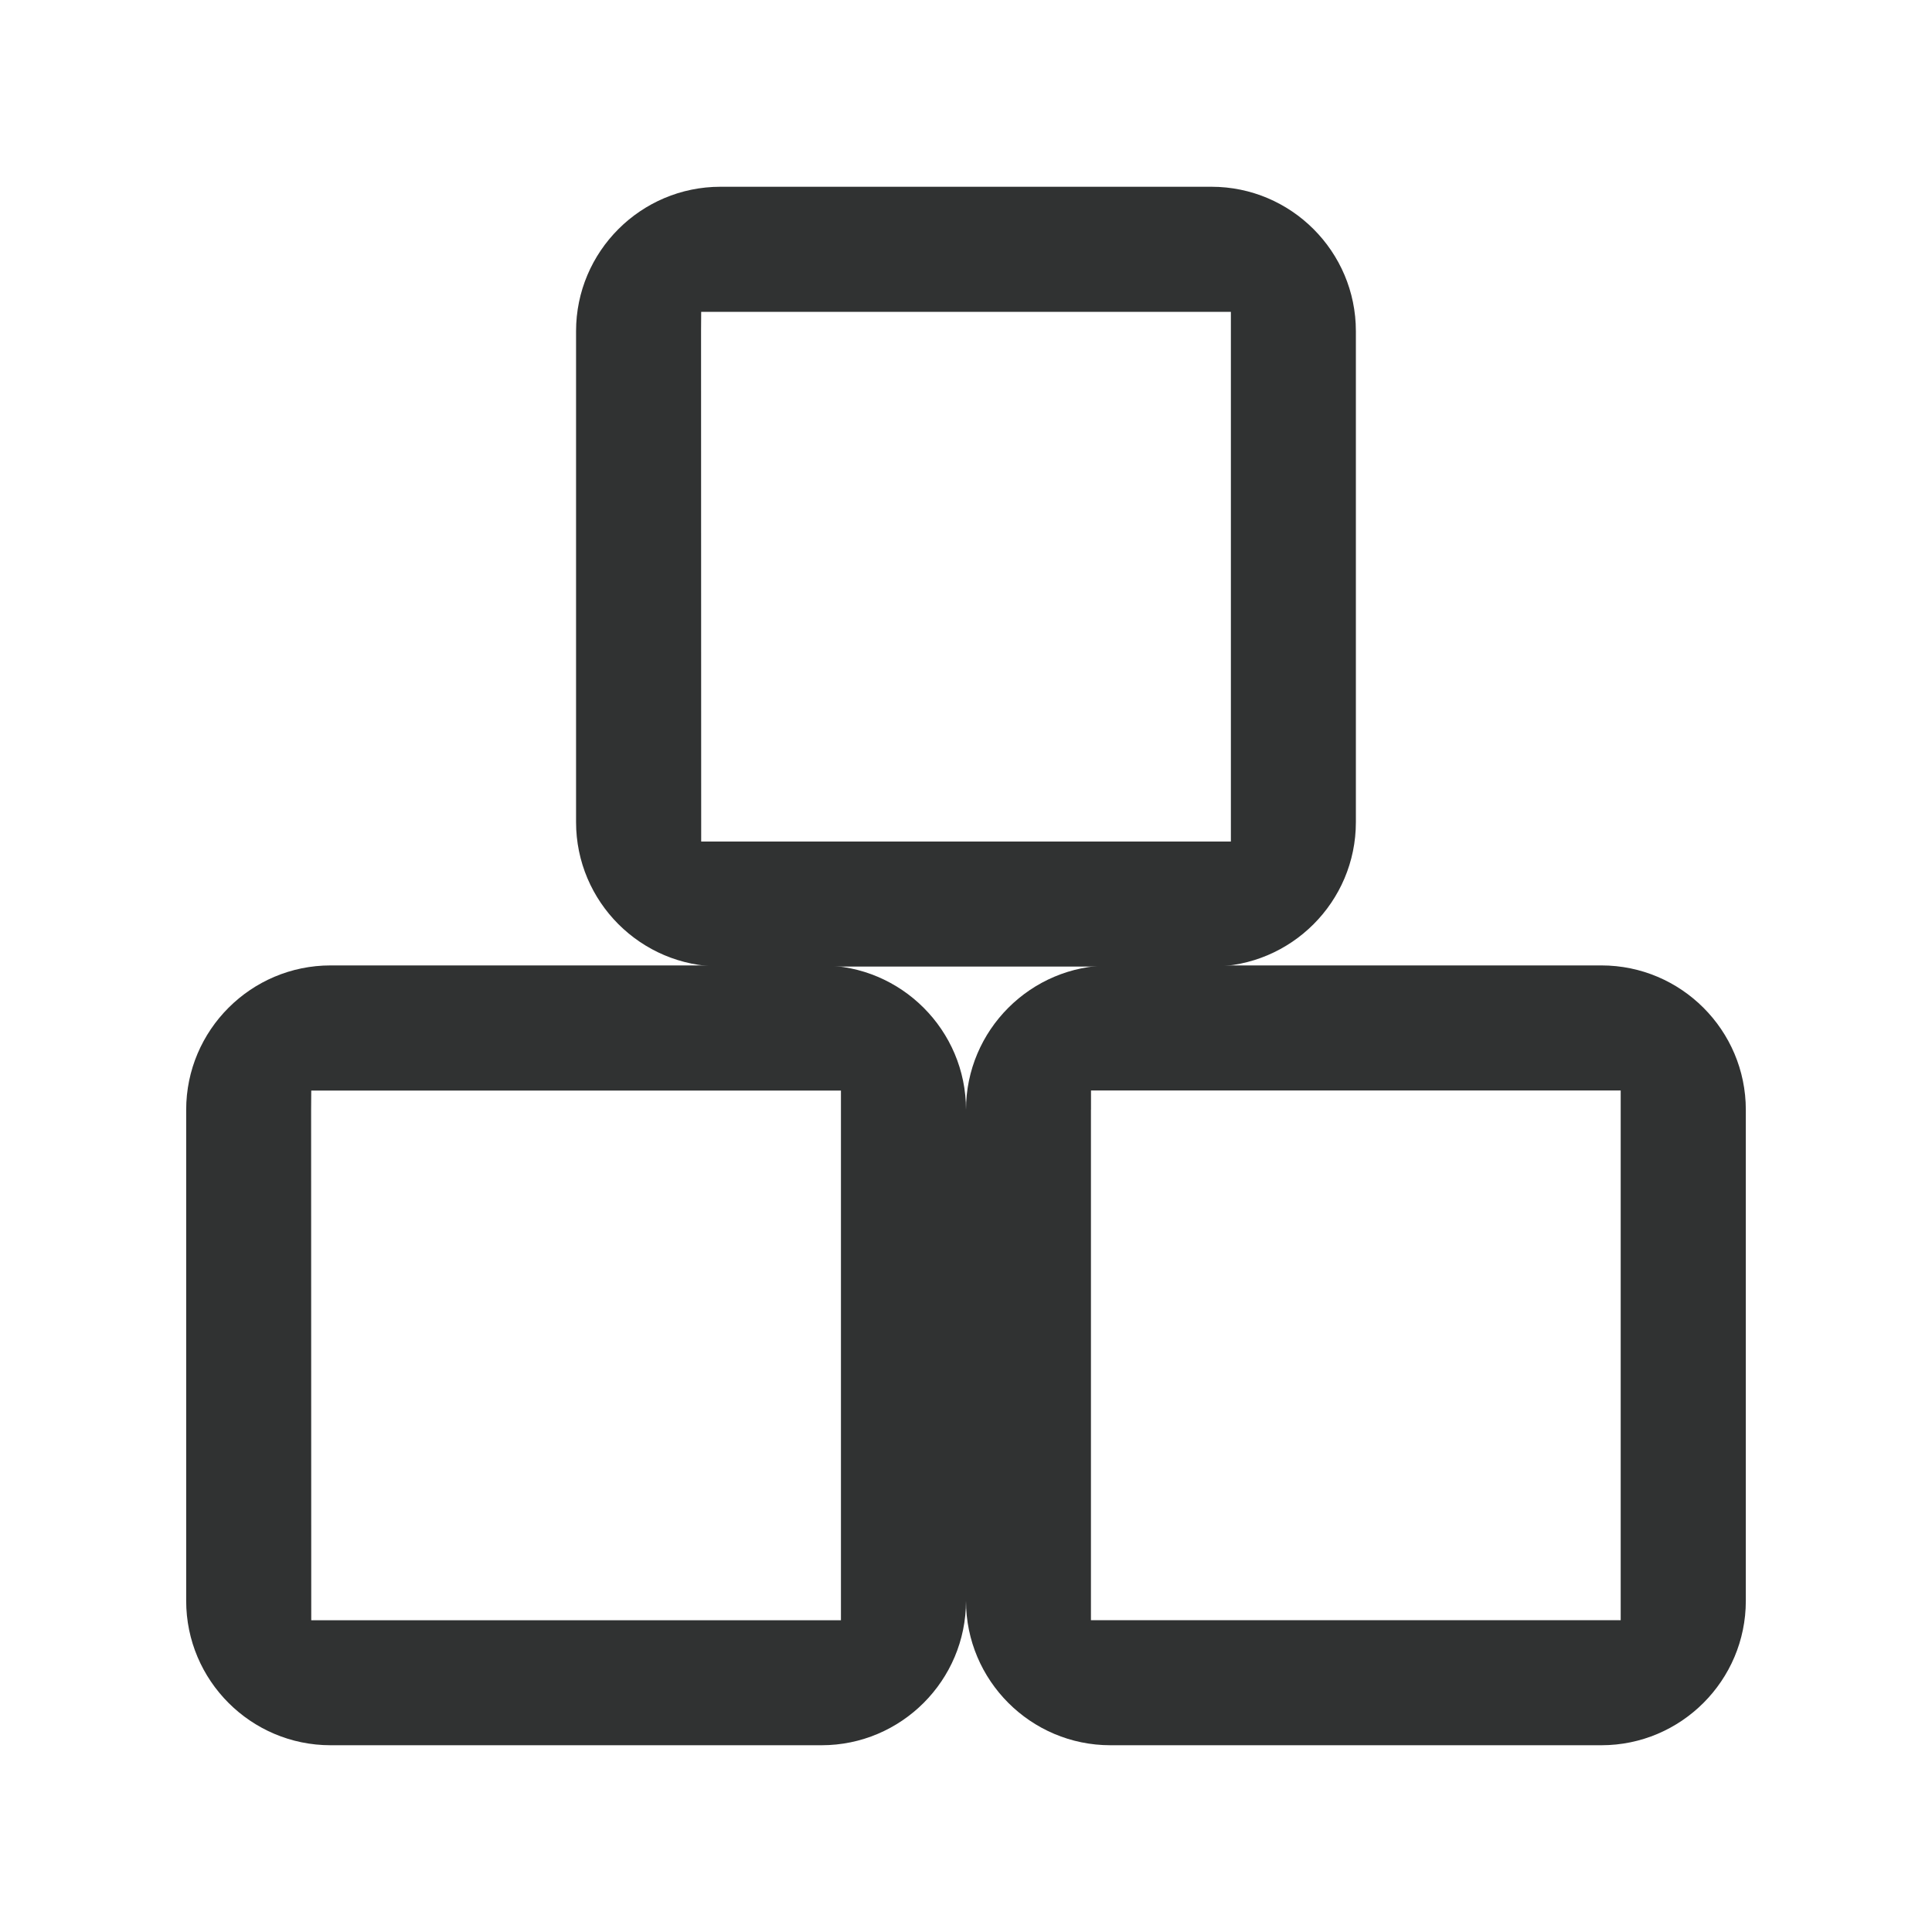 <?xml version="1.0" encoding="UTF-8"?>
<svg id="a" data-name="Layer 1" xmlns="http://www.w3.org/2000/svg" viewBox="0 0 300 300">
  <defs>
    <style>
      .b {
        fill: none;
      }

      .b, .c {
        stroke-width: 0px;
      }

      .c {
        fill: #303232;
      }
    </style>
  </defs>
  <path class="b" d="M111.88,29h76.25c12.37,0,22.42,10.04,22.42,22.42v76.25c0,12.37-10.04,22.42-22.42,22.42h-76.25c-12.37,0-22.42-10.04-22.42-22.42V51.42c0-12.37,10.04-22.42,22.42-22.42Z"/>
  <path class="c" d="M111.87,150.08c-12.36,0-22.42-10.06-22.42-22.42V51.42c0-12.36,10.06-22.42,22.42-22.42h76.25c12.36,0,22.42,10.06,22.42,22.42v76.25c0,12.36-10.06,22.42-22.42,22.42h-76.25ZM108.86,51.42l.02,79.25h82.25V48.42h-82.25l-.02,3Z"/>
  <rect class="b" x="28.92" y="149.91" width="121.08" height="121.08" rx="22.42" ry="22.42"/>
  <path class="c" d="M51.33,271c-12.36,0-22.42-10.06-22.42-22.42v-76.25c0-12.36,10.06-22.42,22.42-22.42h76.25c12.36,0,22.42,10.06,22.42,22.42v76.25c0,12.36-10.06,22.42-22.42,22.42H51.33ZM48.31,172.34l.02,79.25h82.25v-82.25H48.33l-.02,3Z"/>
  <path class="b" d="M172.42,149.91h76.25c12.37,0,22.42,10.04,22.42,22.42v76.25c0,12.37-10.04,22.42-22.42,22.42h-76.25c-12.37,0-22.42-10.04-22.42-22.42v-76.25c0-12.37,10.04-22.42,22.42-22.42Z"/>
  <path class="c" d="M172.42,271c-12.36,0-22.42-10.06-22.42-22.42v-76.25c0-12.36,10.06-22.42,22.42-22.42h76.25c12.36,0,22.42,10.06,22.42,22.42v76.25c0,12.36-10.06,22.42-22.42,22.42h-76.25ZM169.4,172.33v79.25h82.26v-82.25h-82.25v3Z"/>
</svg>